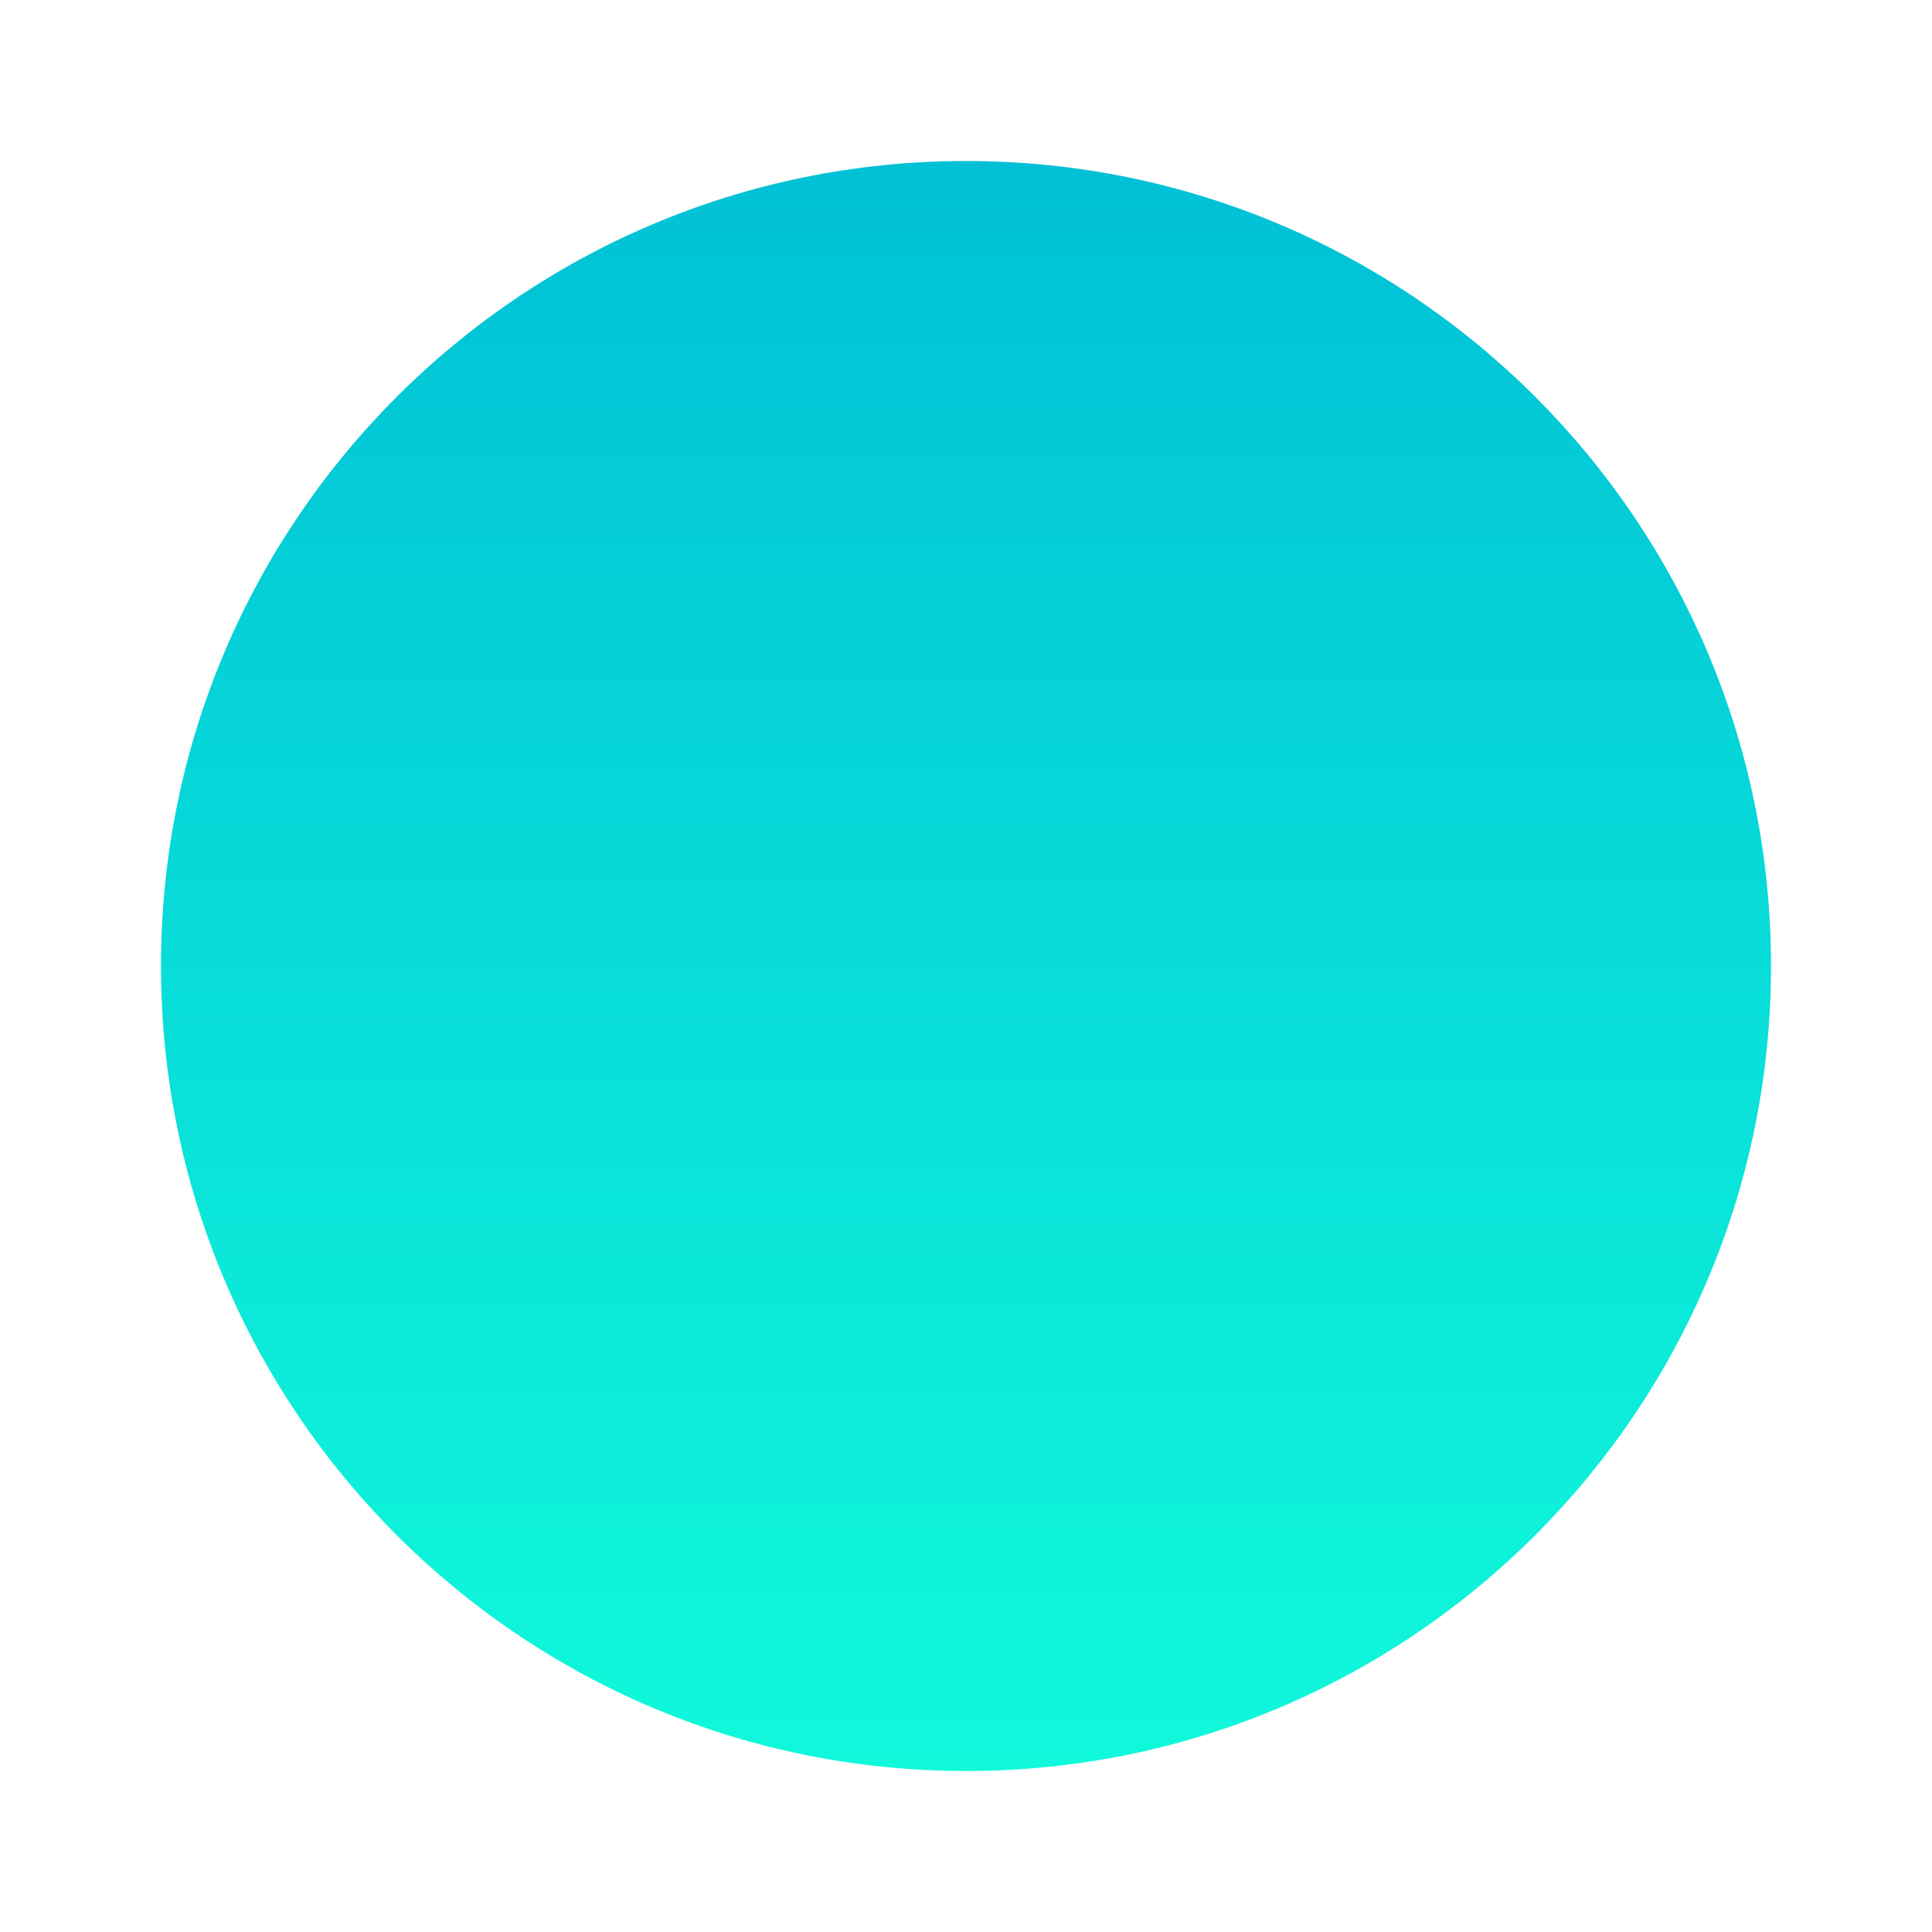 <svg xmlns="http://www.w3.org/2000/svg" width="24" height="24" fill="none" viewBox="0 0 24 24">
    <path fill="url(#SOLID__a)" d="M12 22c5.523 0 10-4.477 10-10S17.523 2 12 2 2 6.477 2 12s4.477 10 10 10"/>
    <defs>
        <linearGradient id="SOLID__a" x1="12" x2="12" y1="2" y2="22" gradientUnits="userSpaceOnUse">
            <stop stop-color="#00C0D6"/>
            <stop offset="1" stop-color="#10F9DB"/>
        </linearGradient>
    </defs>
</svg>
